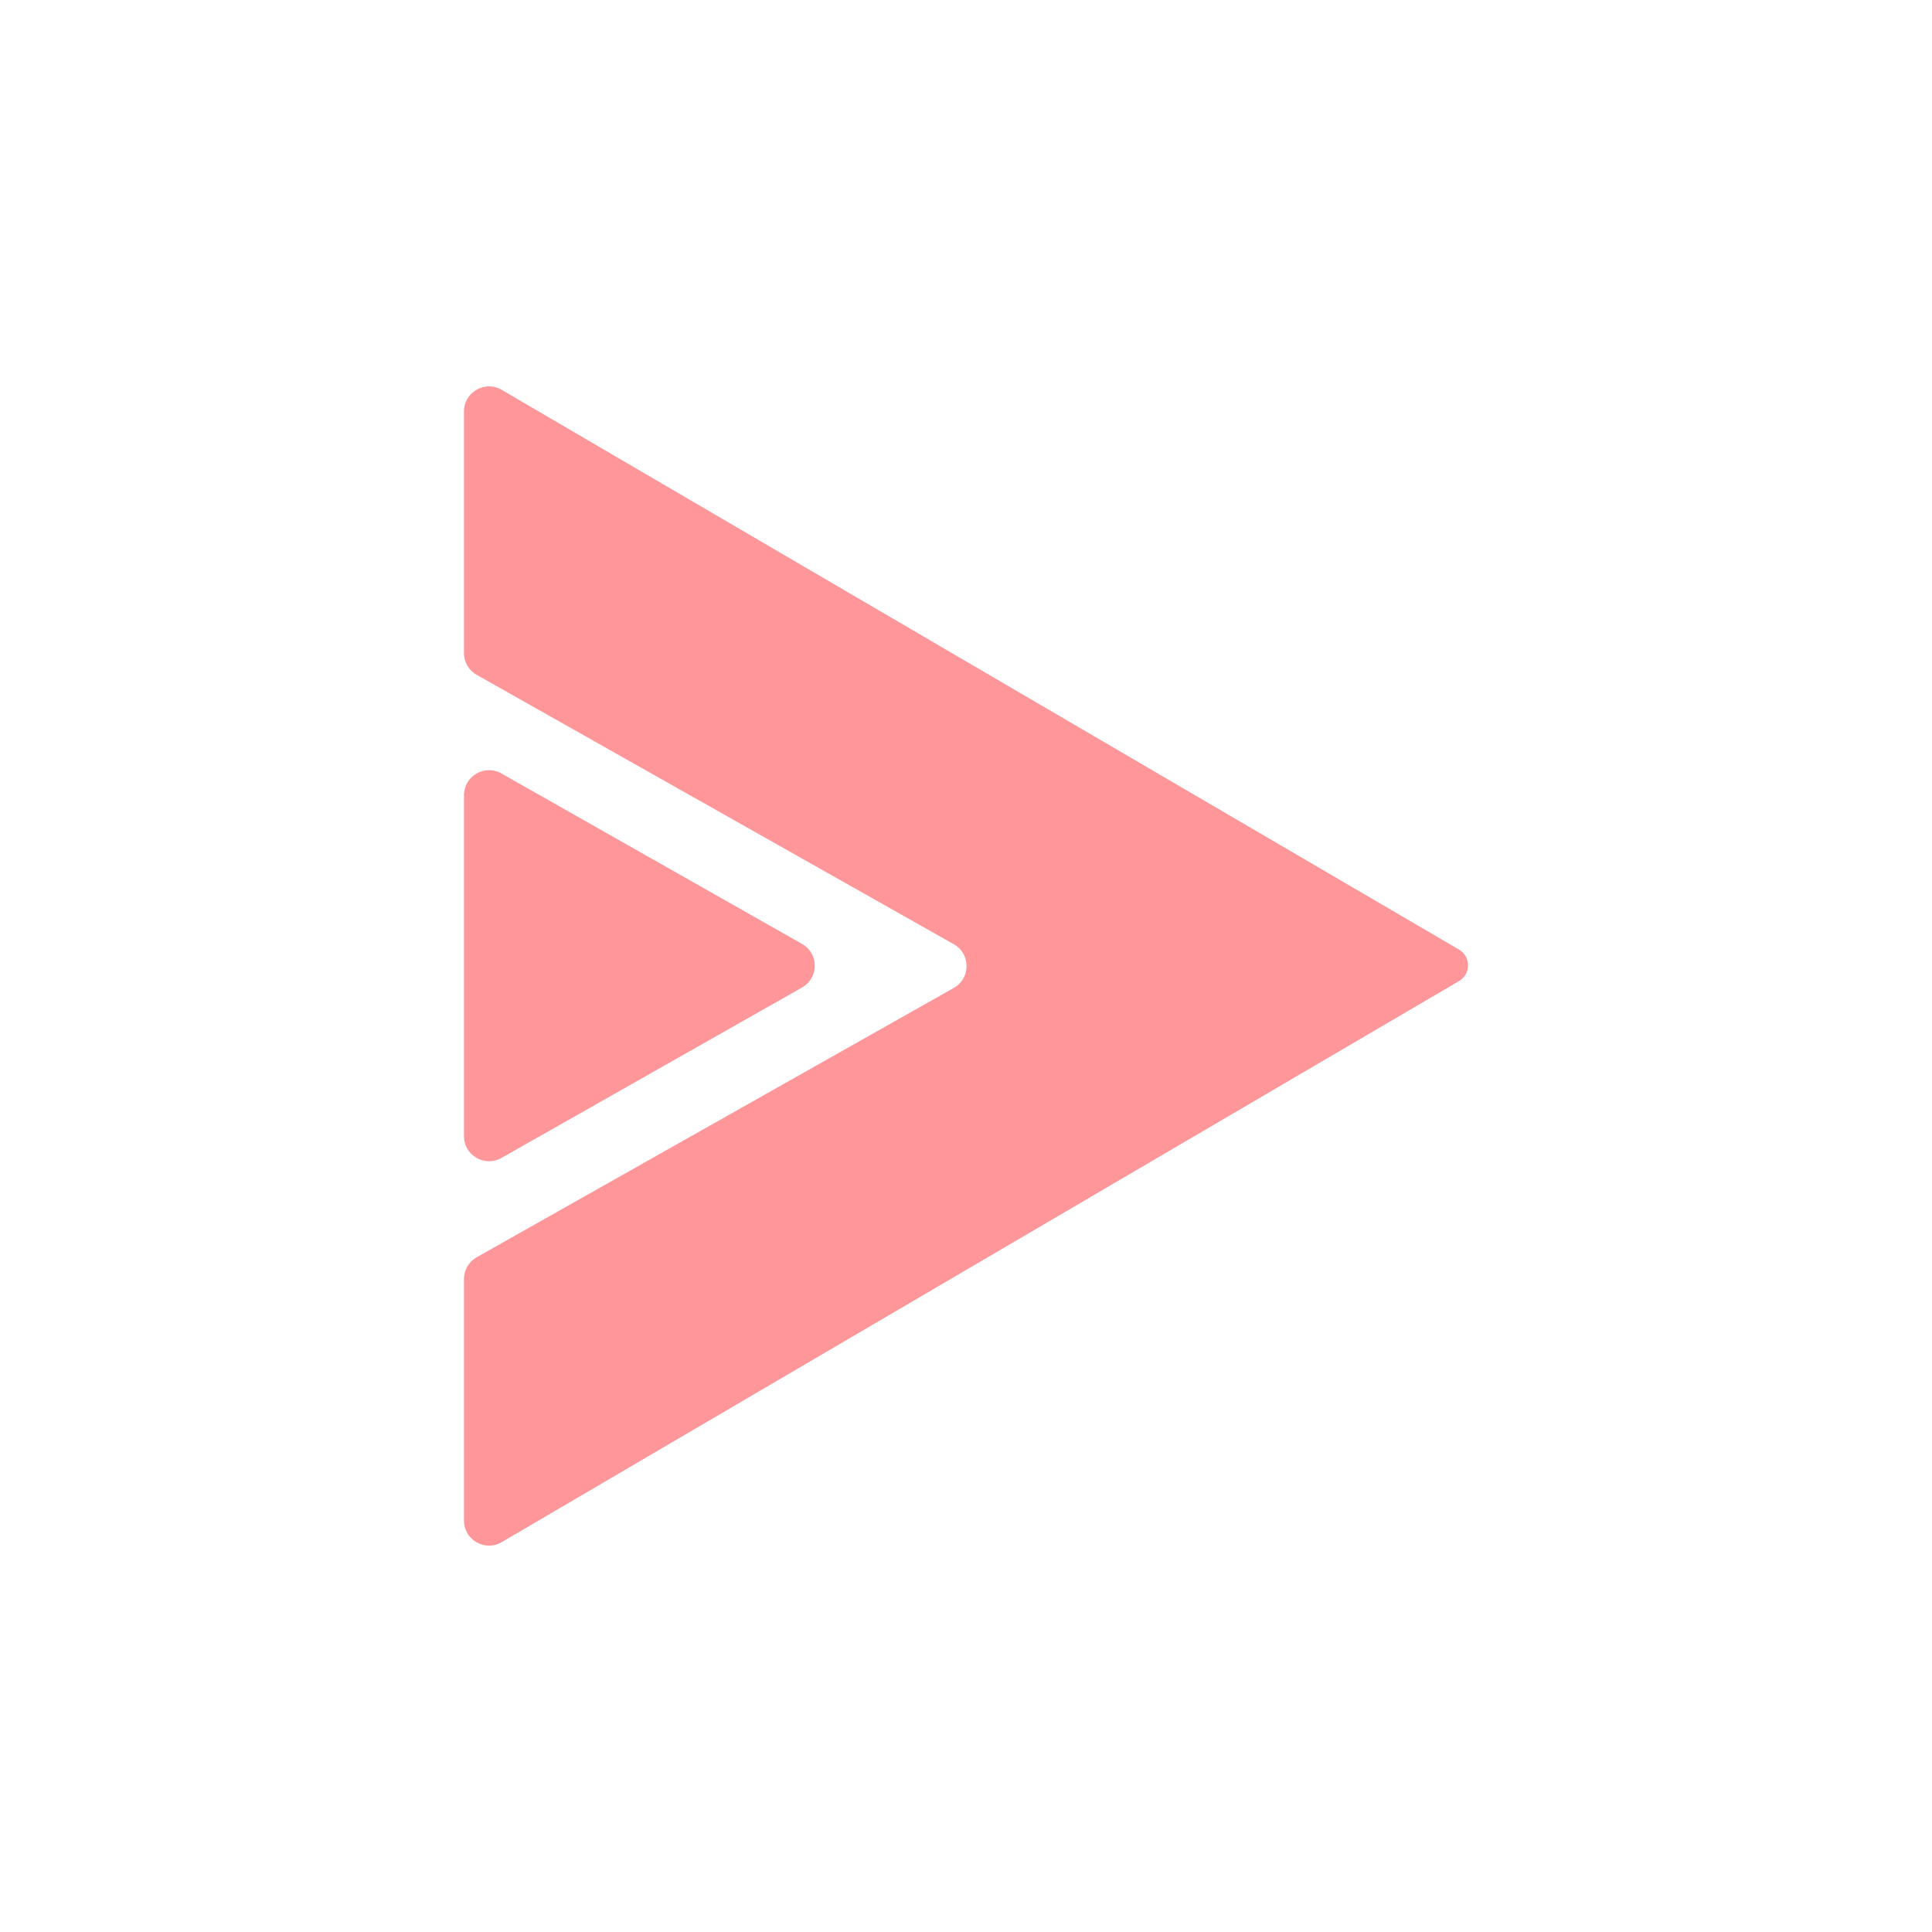 <?xml version="1.0" encoding="utf-8"?>
<svg role="img" viewBox="0 0 24 24" xmlns="http://www.w3.org/2000/svg">
	<title>LibreTube</title>
	<path d="M2.12 0c-.269.004-.514.22-.514.521v4.998c0 .188.101.36.264.453l9.877 5.577c.352.199.352.706 0 .905L1.87 18.03a.52.52 0 0 0-.264.453v4.997c0 .402.436.651.782.448L22.207 12.312a.378.378 0 0 0-0-.652L2.388.072A.516.516 0 0 0 2.12 0zm-.005 7.946c-.267.006-.509.222-.509.52v7.056c0 .398.43.648.776.452l6.222-3.528c.351-.199.351-.705 0-.904l-6.222-3.528a.515.515 0 0 0-.267-.068z" transform="translate(4.8, 4.8) scale(0.6)" fill="#FF9699"></path>
</svg>